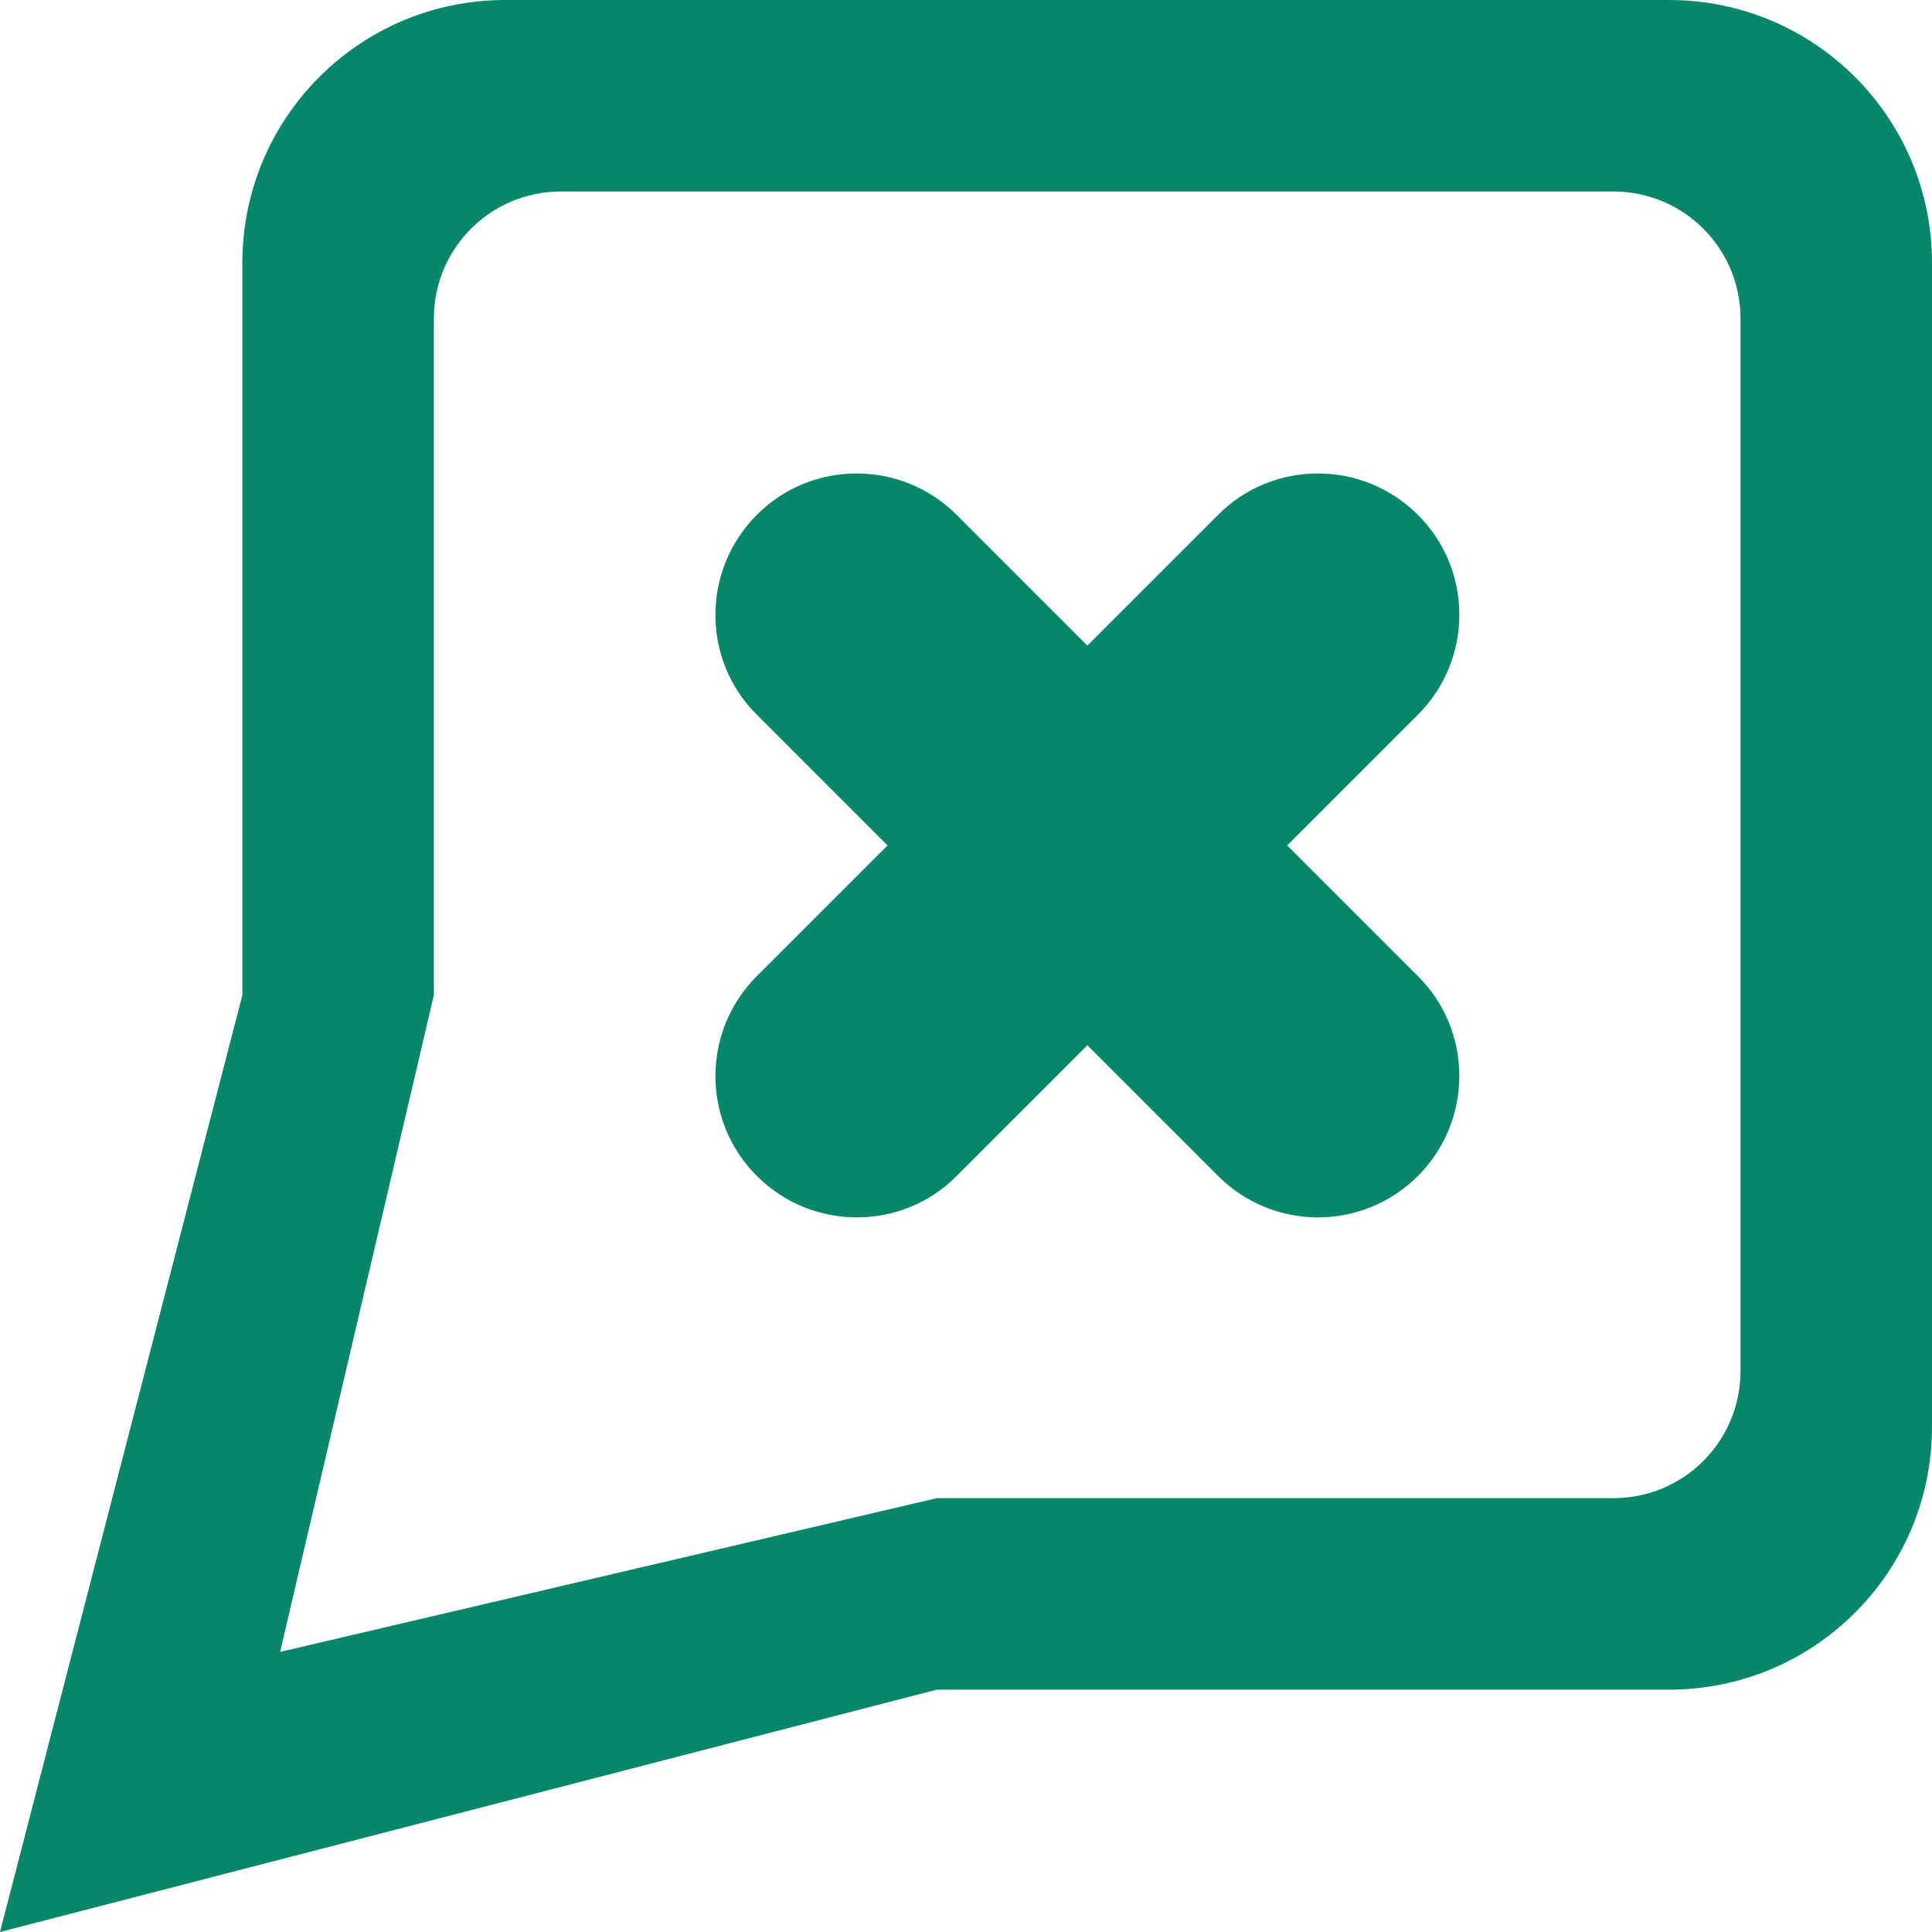 <?xml version="1.0" encoding="utf-8"?>
<!-- Generator: Adobe Illustrator 26.0.2, SVG Export Plug-In . SVG Version: 6.00 Build 0)  -->
<svg version="1.1" id="Layer_1" xmlns="http://www.w3.org/2000/svg" xmlns:xlink="http://www.w3.org/1999/xlink" x="0px" y="0px"
	 viewBox="0 0 486.3 486.3" style="enable-background:new 0 0 486.3 486.3;" xml:space="preserve">
<style type="text/css">
	.st0{fill:#078769;}
</style>
<path class="st0" d="M420.1,0H127.2C90.6,0,61,29.6,61,66.2v184.3L0,486.3l235.8-61h184.3c36.6,0,66.2-29.6,66.2-66.2V66.2
	C486.3,29.6,456.7,0,420.1,0z M438.1,345.1c0,17.7-14.3,32-32,32H235.8L70.5,415.8l38.7-165.3V80.2c0-17.7,14.3-32,32-32h264.9
	c17.7,0,32,14.3,32,32L438.1,345.1L438.1,345.1z"/>
<path class="st0" d="M356.9,245.7L324,212.8l32.9-32.9c13.9-13.9,13.9-36.5,0-50.3c-13.9-13.9-36.5-13.9-50.3,0l-32.9,32.9
	l-32.9-32.9c-13.9-13.9-36.5-13.9-50.3,0c-13.9,13.9-13.9,36.5,0,50.3l32.9,32.9l-32.9,32.9c-13.9,13.9-13.9,36.4,0,50.3
	c13.9,13.9,36.5,13.9,50.3,0l32.9-32.9l32.9,32.9c13.9,13.9,36.4,13.9,50.3,0C370.8,282.1,370.8,259.5,356.9,245.7z"/>
</svg>
